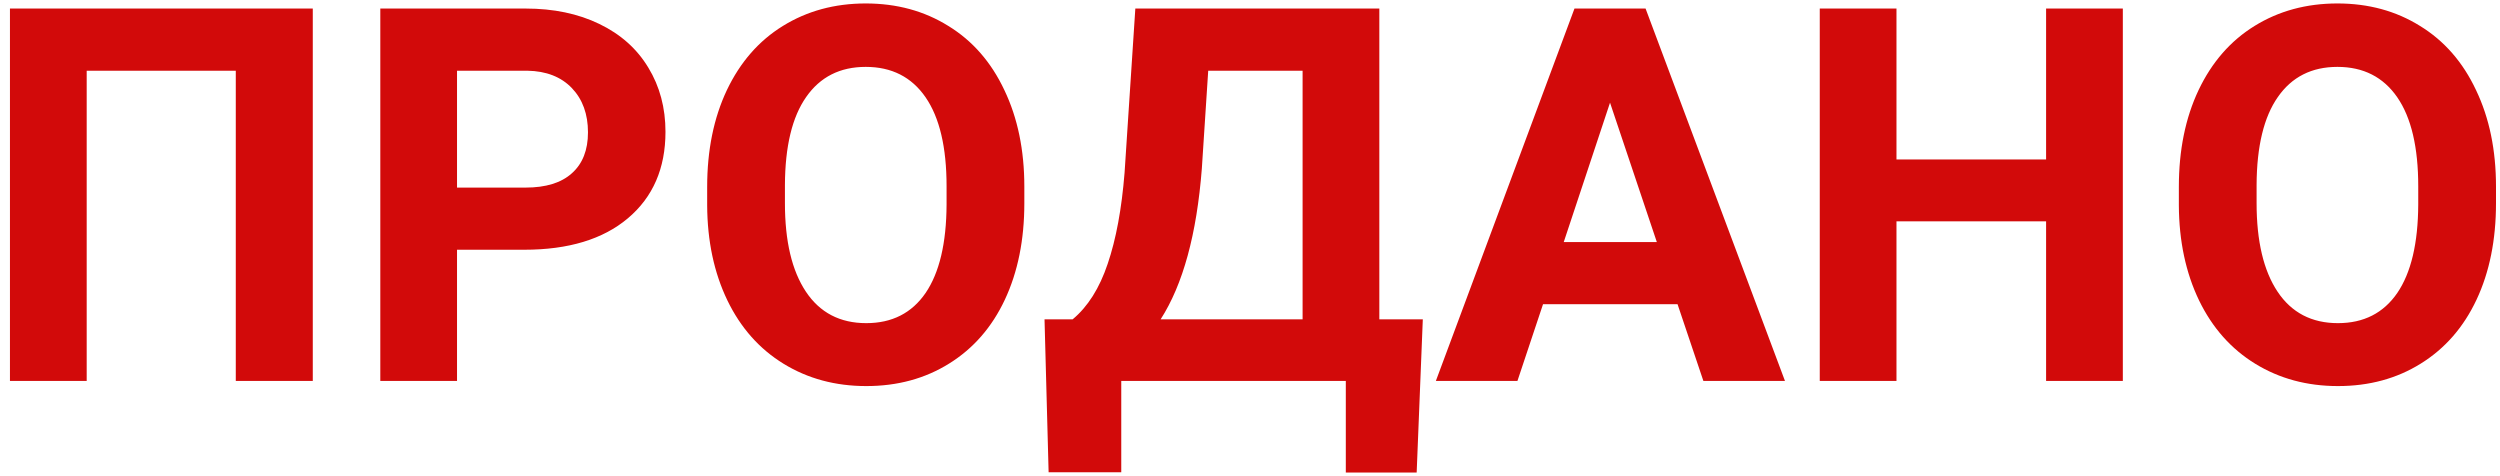 <svg width="105" height="20" viewBox="0 0 105 20" fill="none" xmlns="http://www.w3.org/2000/svg">
<path d="M13.137 16H9.903V2.97H3.641V16H0.418V0.359H13.137V16ZM19.195 10.489V16H15.973V0.359H22.074C23.249 0.359 24.28 0.574 25.168 1.004C26.063 1.434 26.751 2.046 27.23 2.841C27.71 3.629 27.95 4.527 27.95 5.537C27.95 7.07 27.424 8.28 26.371 9.168C25.326 10.049 23.875 10.489 22.02 10.489H19.195ZM19.195 7.879H22.074C22.926 7.879 23.575 7.678 24.019 7.277C24.47 6.876 24.695 6.303 24.695 5.559C24.695 4.792 24.47 4.173 24.019 3.7C23.567 3.228 22.944 2.984 22.149 2.97H19.195V7.879ZM43.022 8.534C43.022 10.074 42.749 11.424 42.205 12.584C41.661 13.744 40.88 14.639 39.863 15.27C38.853 15.9 37.693 16.215 36.383 16.215C35.087 16.215 33.93 15.903 32.913 15.28C31.896 14.657 31.108 13.769 30.55 12.616C29.991 11.456 29.708 10.124 29.701 8.62V7.847C29.701 6.307 29.977 4.953 30.528 3.786C31.087 2.612 31.871 1.713 32.881 1.09C33.898 0.46 35.058 0.145 36.361 0.145C37.665 0.145 38.821 0.46 39.831 1.09C40.848 1.713 41.632 2.612 42.184 3.786C42.742 4.953 43.022 6.303 43.022 7.836V8.534ZM39.756 7.825C39.756 6.185 39.462 4.939 38.875 4.087C38.288 3.235 37.45 2.809 36.361 2.809C35.28 2.809 34.446 3.231 33.858 4.076C33.271 4.914 32.974 6.146 32.967 7.771V8.534C32.967 10.131 33.26 11.37 33.848 12.251C34.435 13.132 35.28 13.572 36.383 13.572C37.464 13.572 38.295 13.15 38.875 12.305C39.455 11.453 39.749 10.213 39.756 8.588V7.825ZM59.5 19.846H56.524V16H47.093V19.835H44.042L43.87 13.411H45.052C45.689 12.881 46.18 12.104 46.523 11.08C46.874 10.049 47.111 8.774 47.232 7.256L47.684 0.359H57.932V13.411H59.758L59.5 19.846ZM48.747 13.411H54.709V2.97H50.745L50.477 7.084C50.262 9.841 49.685 11.95 48.747 13.411ZM70.457 12.777H64.807L63.732 16H60.306L66.128 0.359H69.114L74.969 16H71.542L70.457 12.777ZM65.677 10.167H69.587L67.621 4.312L65.677 10.167ZM89.159 16H85.936V9.297H79.652V16H76.43V0.359H79.652V6.697H85.936V0.359H89.159V16ZM104.832 8.534C104.832 10.074 104.56 11.424 104.016 12.584C103.471 13.744 102.691 14.639 101.674 15.27C100.664 15.9 99.504 16.215 98.193 16.215C96.897 16.215 95.741 15.903 94.724 15.28C93.707 14.657 92.919 13.769 92.36 12.616C91.802 11.456 91.519 10.124 91.512 8.62V7.847C91.512 6.307 91.787 4.953 92.339 3.786C92.897 2.612 93.682 1.713 94.691 1.09C95.708 0.46 96.868 0.145 98.172 0.145C99.475 0.145 100.632 0.46 101.642 1.09C102.659 1.713 103.443 2.612 103.994 3.786C104.553 4.953 104.832 6.303 104.832 7.836V8.534ZM101.566 7.825C101.566 6.185 101.273 4.939 100.686 4.087C100.098 3.235 99.26 2.809 98.172 2.809C97.091 2.809 96.256 3.231 95.669 4.076C95.082 4.914 94.784 6.146 94.777 7.771V8.534C94.777 10.131 95.071 11.37 95.658 12.251C96.245 13.132 97.091 13.572 98.193 13.572C99.275 13.572 100.105 13.15 100.686 12.305C101.266 11.453 101.559 10.213 101.566 8.588V7.825Z" fill="#D20A0A"/>
</svg>
